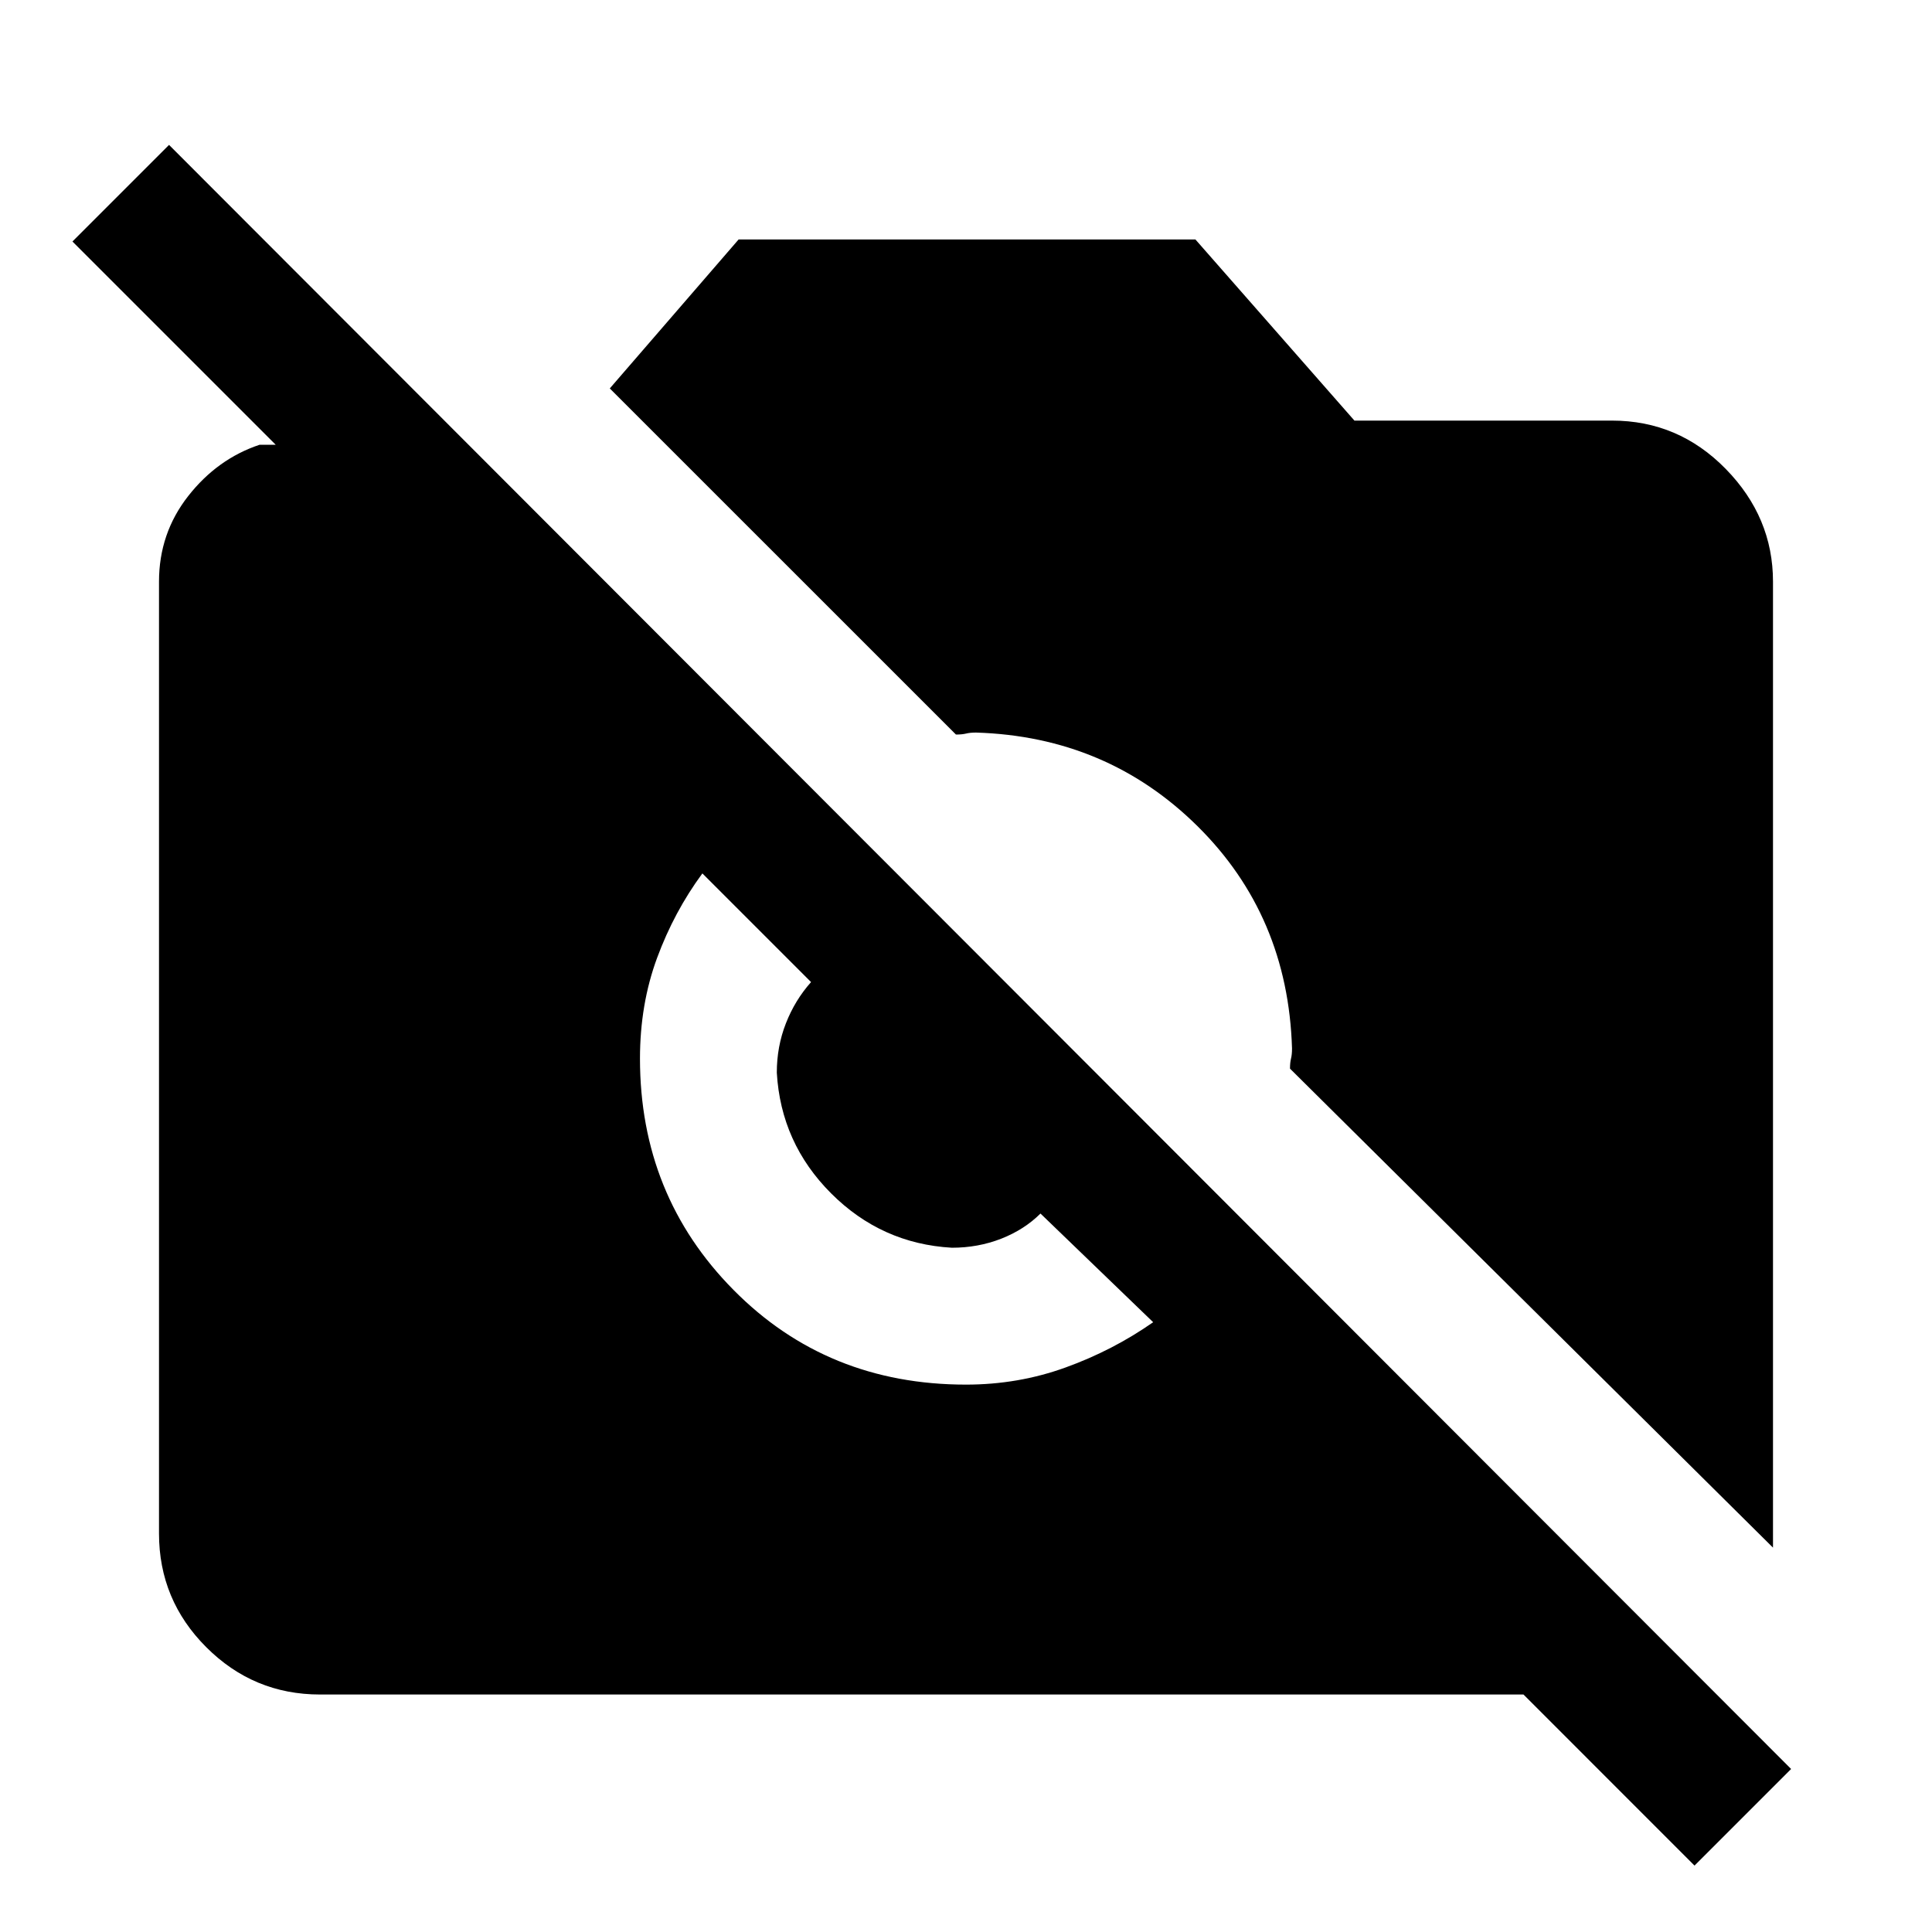 <svg xmlns="http://www.w3.org/2000/svg" height="40" width="40"><path d="M35.083 38.625 31.542 35.083H6.625Q5.25 35.083 4.271 34.104Q3.292 33.125 3.292 31.75V12.042Q3.292 11.042 3.896 10.271Q4.5 9.5 5.375 9.208H5.708L1.5 5L3.5 3L37.083 36.625ZM36.708 32.042 26.708 22.125Q26.708 22 26.729 21.917Q26.75 21.833 26.75 21.708Q26.667 18.958 24.792 17.104Q22.917 15.25 20.208 15.167Q20.083 15.167 20 15.188Q19.917 15.208 19.792 15.208L12.625 8.042L15.292 4.958H24.75L28.042 8.708H33.375Q34.75 8.708 35.729 9.708Q36.708 10.708 36.708 12.042ZM20 28.667Q21.083 28.667 22.062 28.312Q23.042 27.958 23.875 27.375L21.542 25.125Q21.208 25.458 20.729 25.646Q20.25 25.833 19.708 25.833Q18.25 25.75 17.208 24.708Q16.167 23.667 16.083 22.208Q16.083 21.667 16.271 21.188Q16.458 20.708 16.792 20.333L14.542 18.083Q13.958 18.875 13.604 19.833Q13.25 20.792 13.25 21.917Q13.25 24.75 15.188 26.708Q17.125 28.667 20 28.667Z"/></svg>